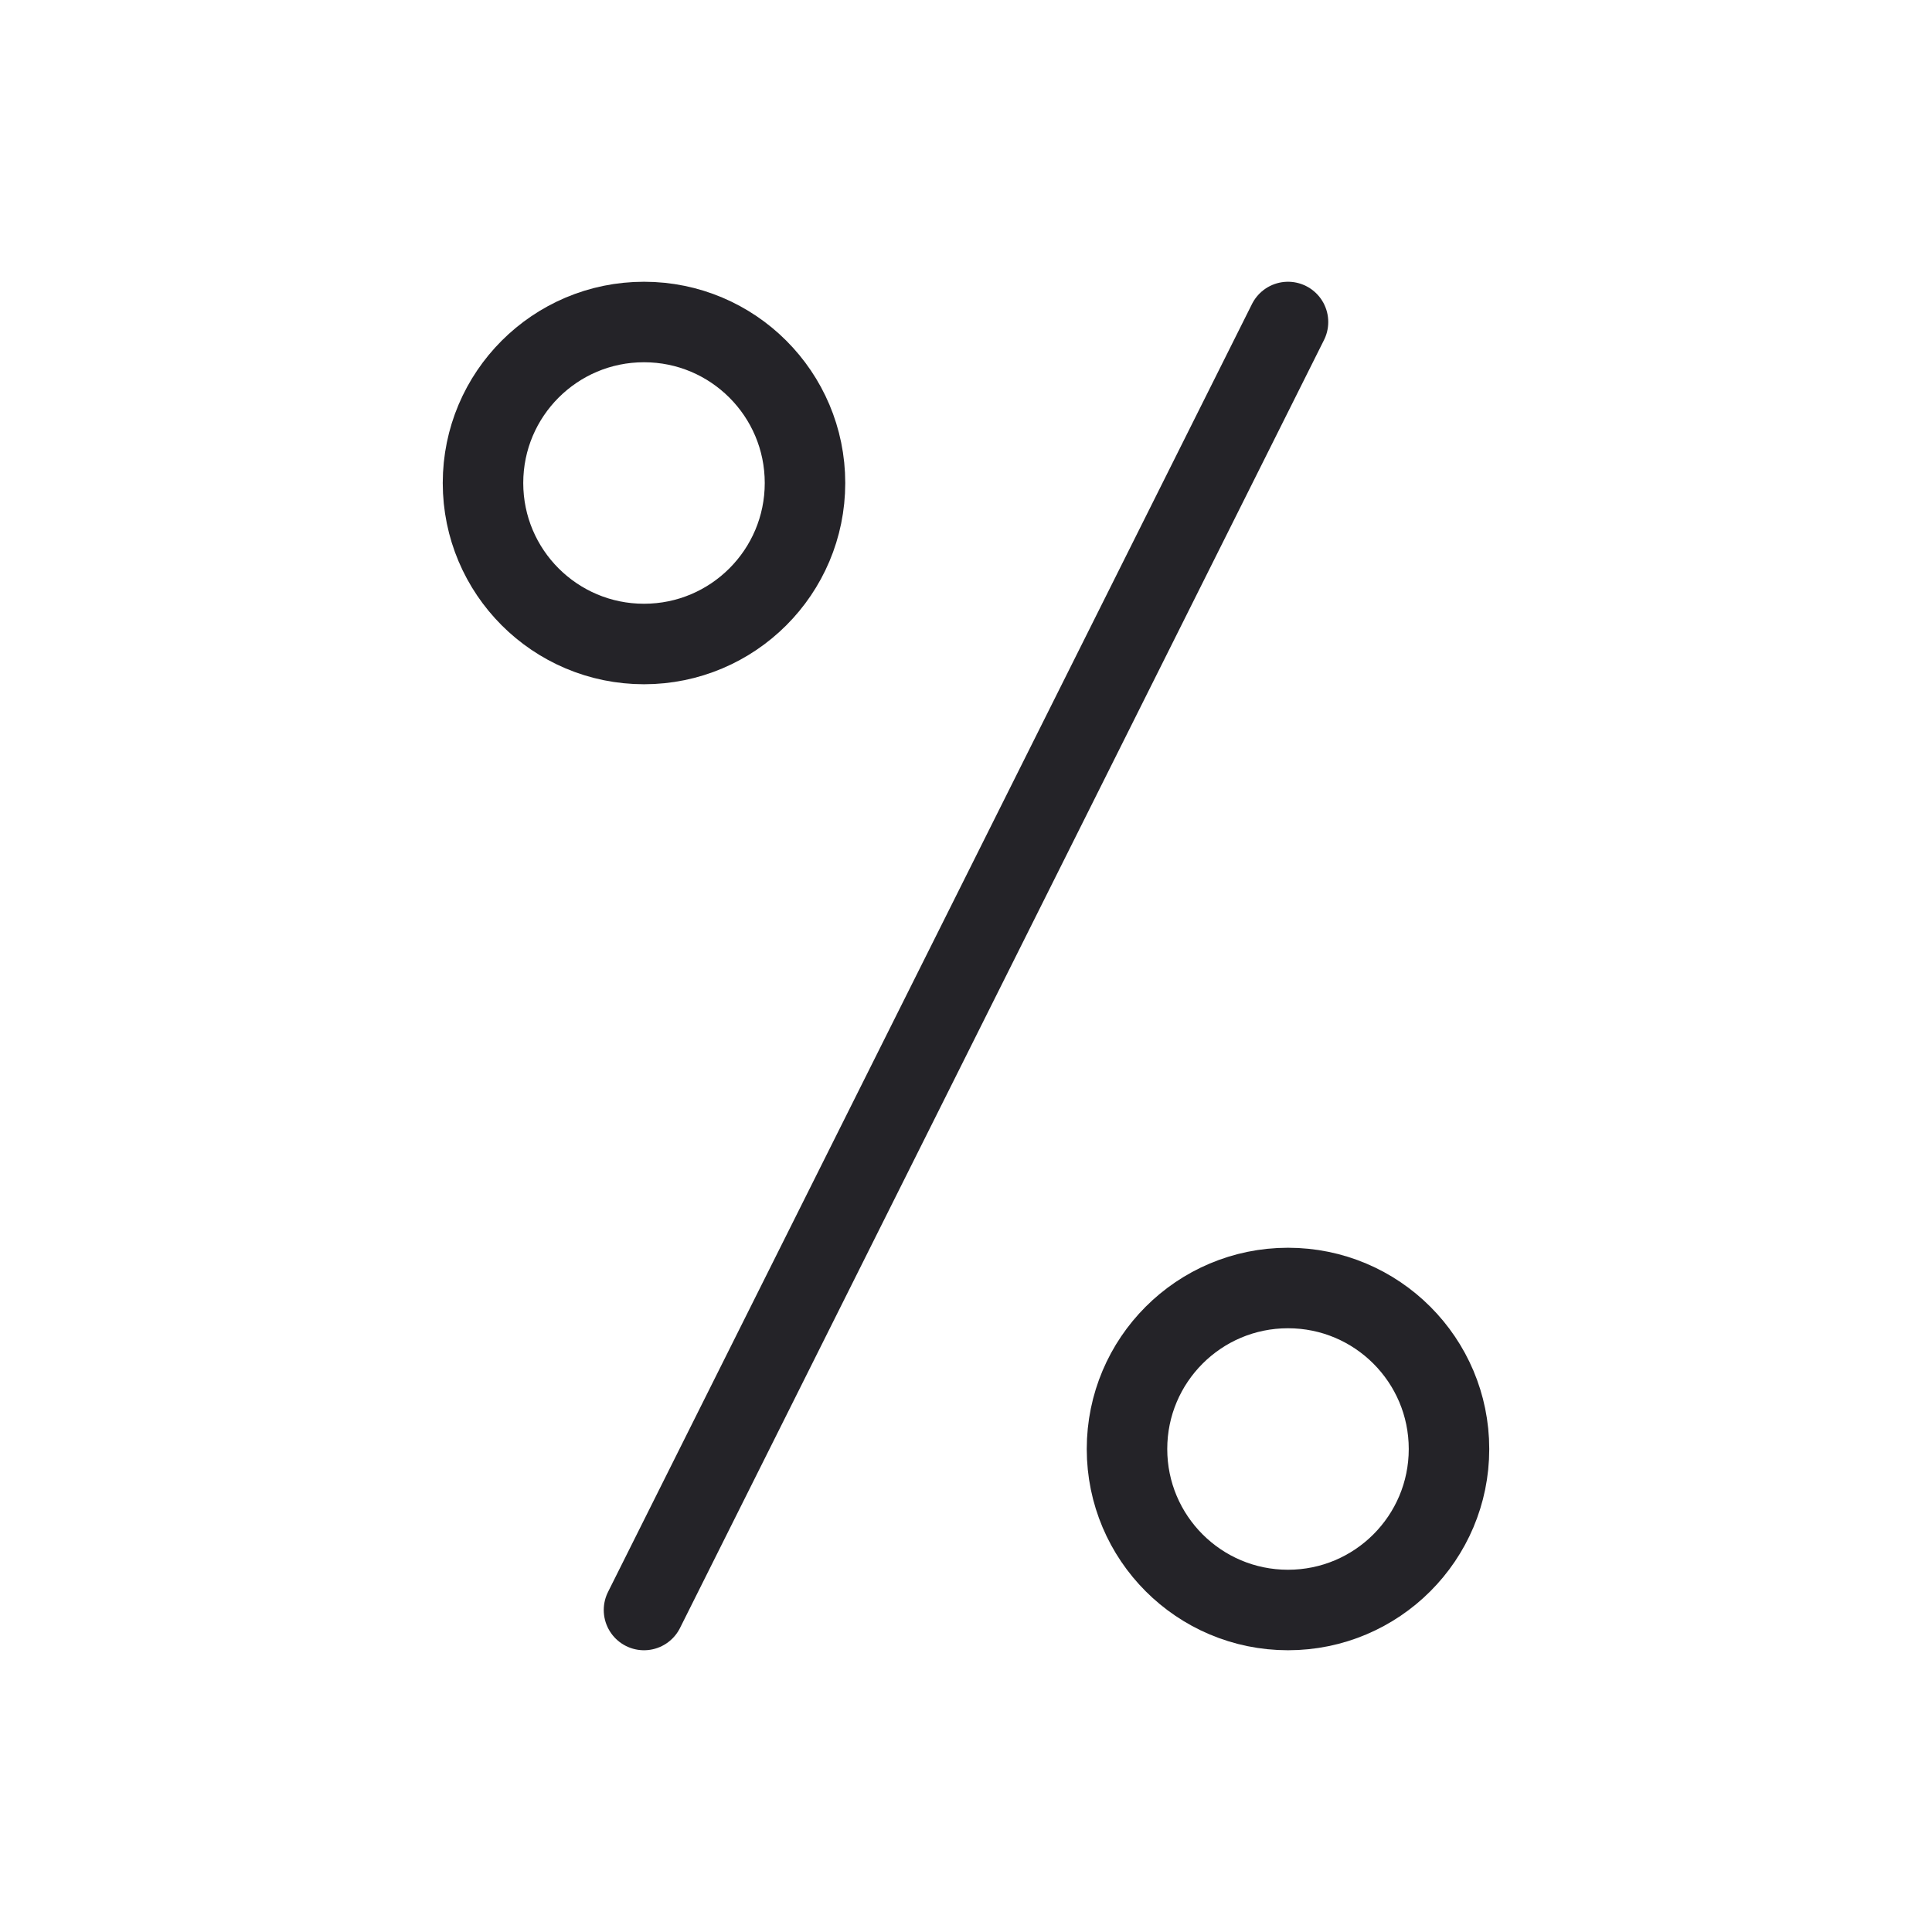 <svg width="24" height="24" viewBox="0 0 24 24" fill="none" xmlns="http://www.w3.org/2000/svg">
<circle cx="16" cy="18" r="2" stroke="#242328"/>
<circle cx="8" cy="6" r="2" stroke="#242328"/>
<path d="M16 4L8 20" stroke="#242328" stroke-linecap="round" stroke-linejoin="round"/>
</svg>
